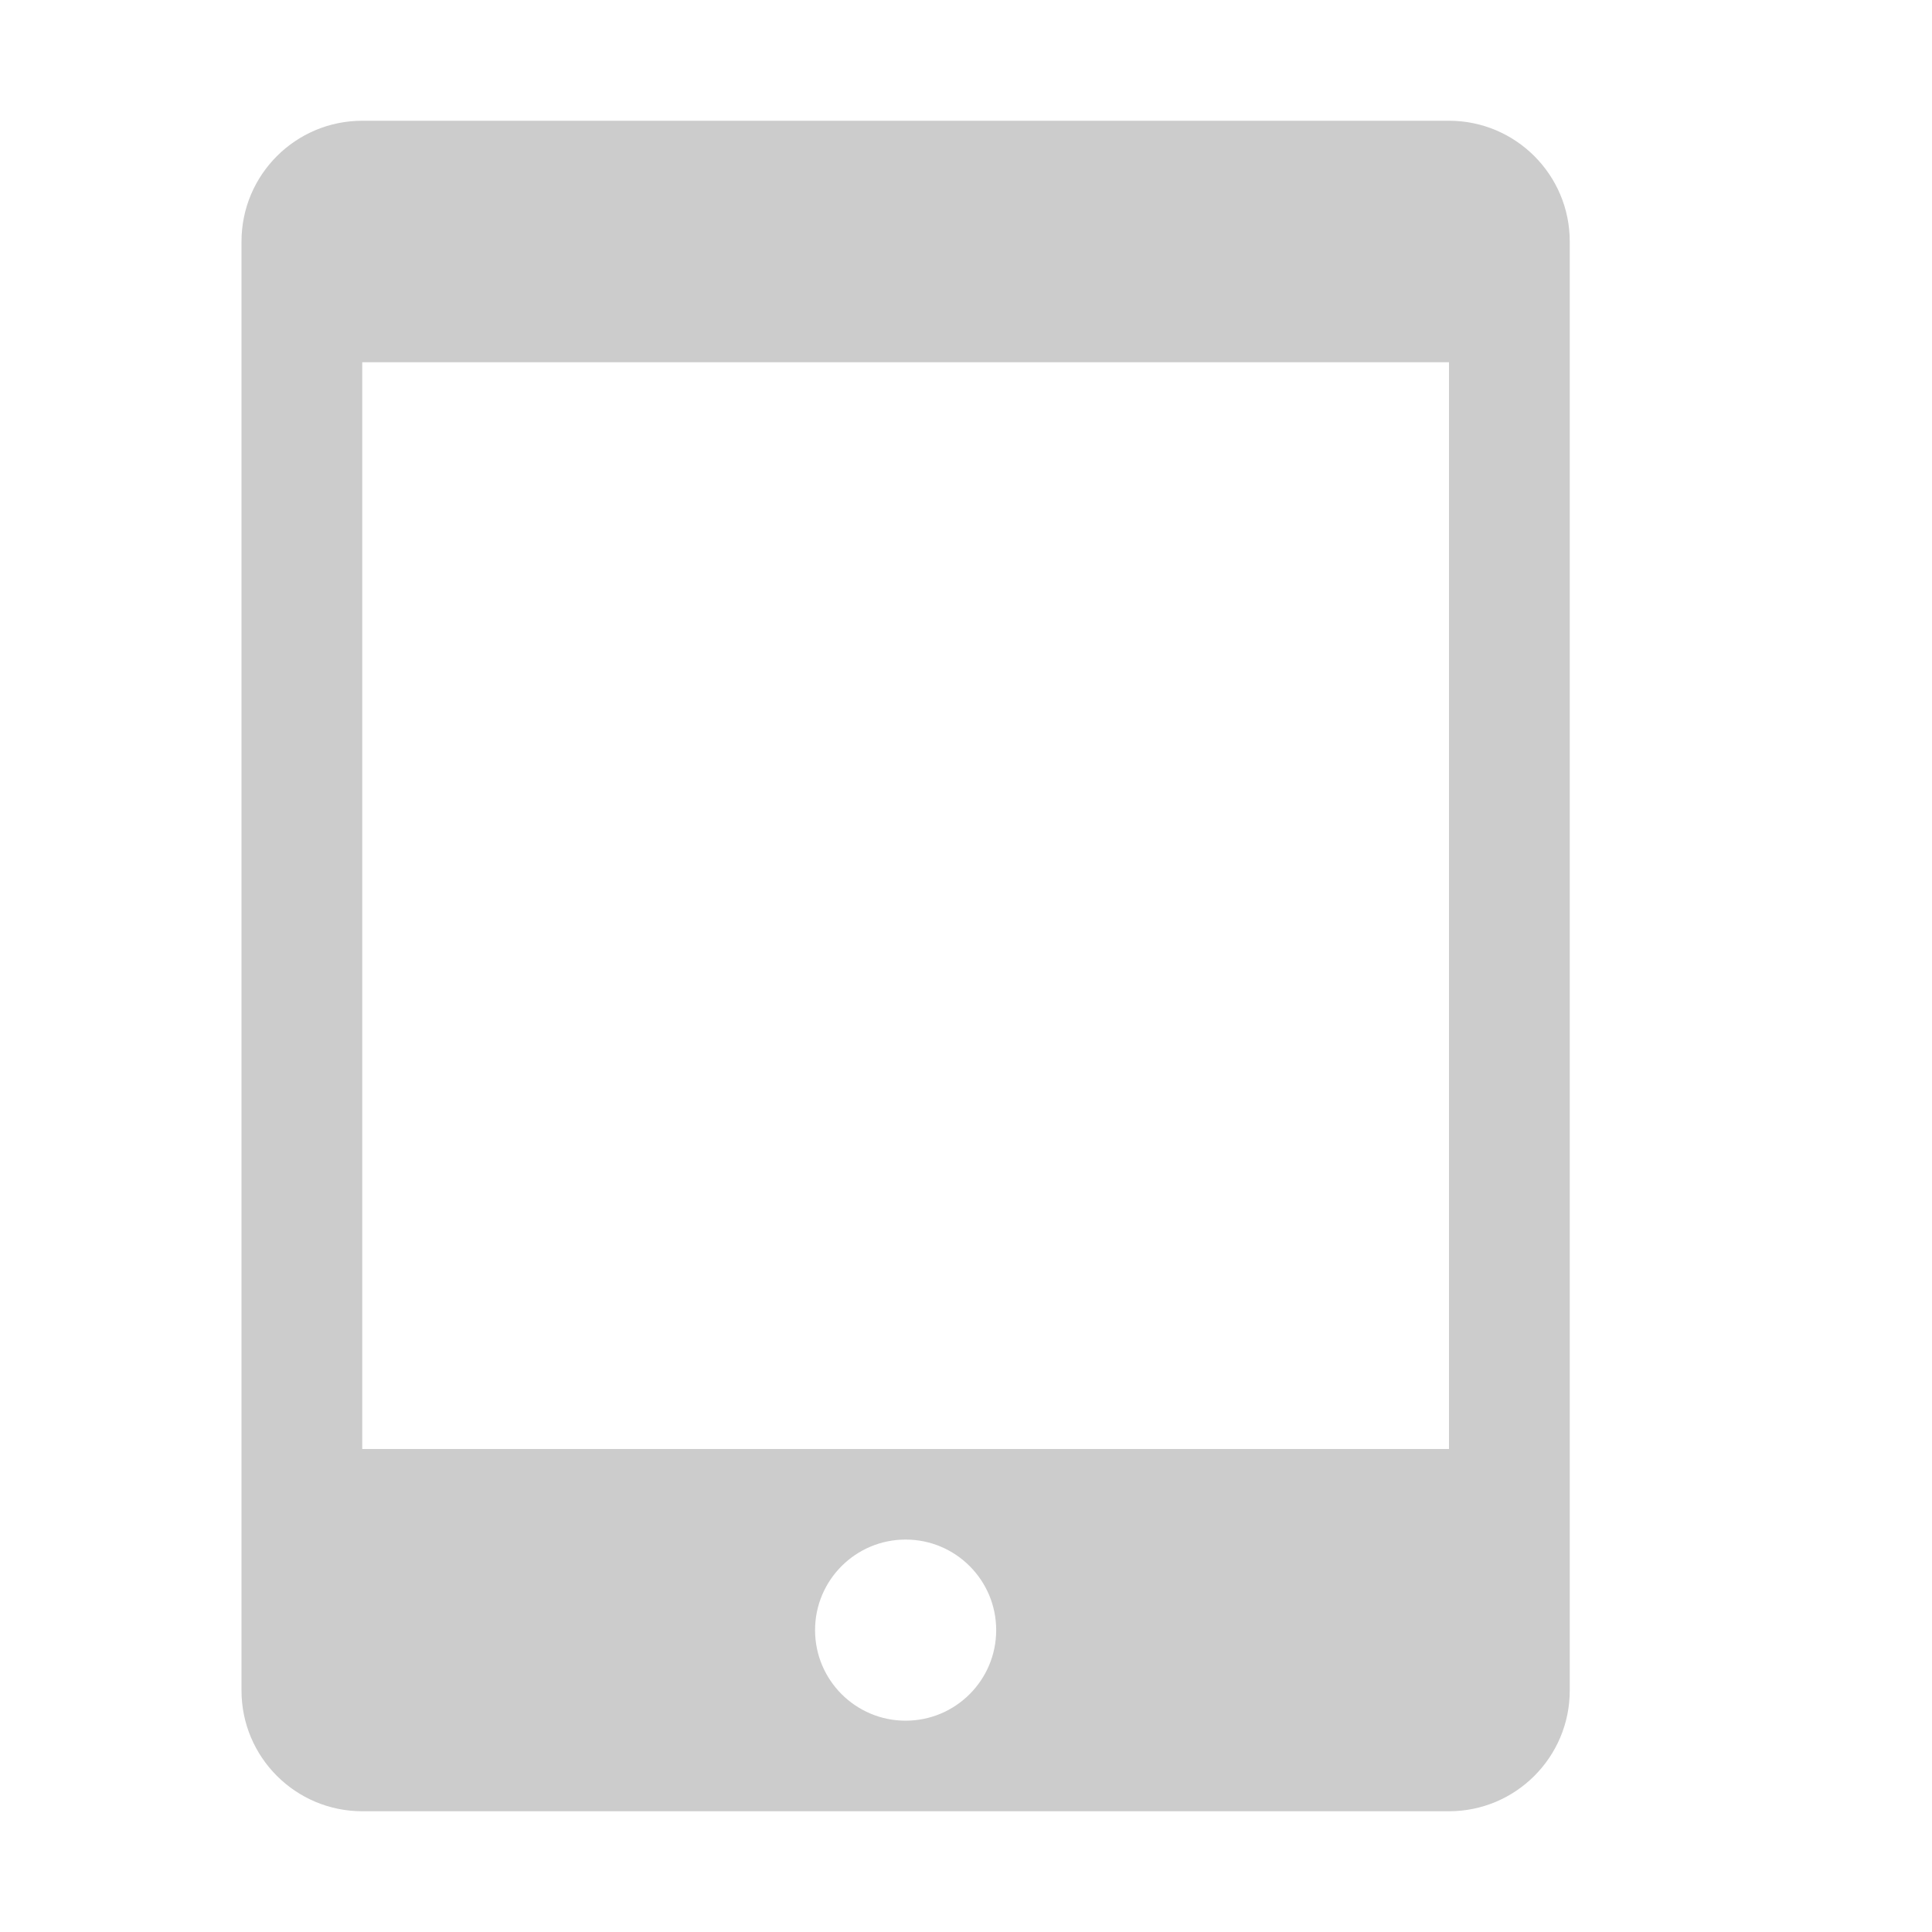 <svg xmlns="http://www.w3.org/2000/svg" viewBox="0 0 16 16" enable-background="new 0 0 16 16"><path d="M12 1h-9c-.552 0-1 .448-1 1v12c0 .552.448 1 1 1h9c.552 0 1-.448 1-1v-12c0-.552-.448-1-1-1zm-4.5 13.25c-.414 0-.75-.336-.75-.75s.336-.75.75-.75.75.336.75.75-.336.75-.75.75zm4.5-2.25h-9v-9h9v9z" fill="#ccc"/></svg>